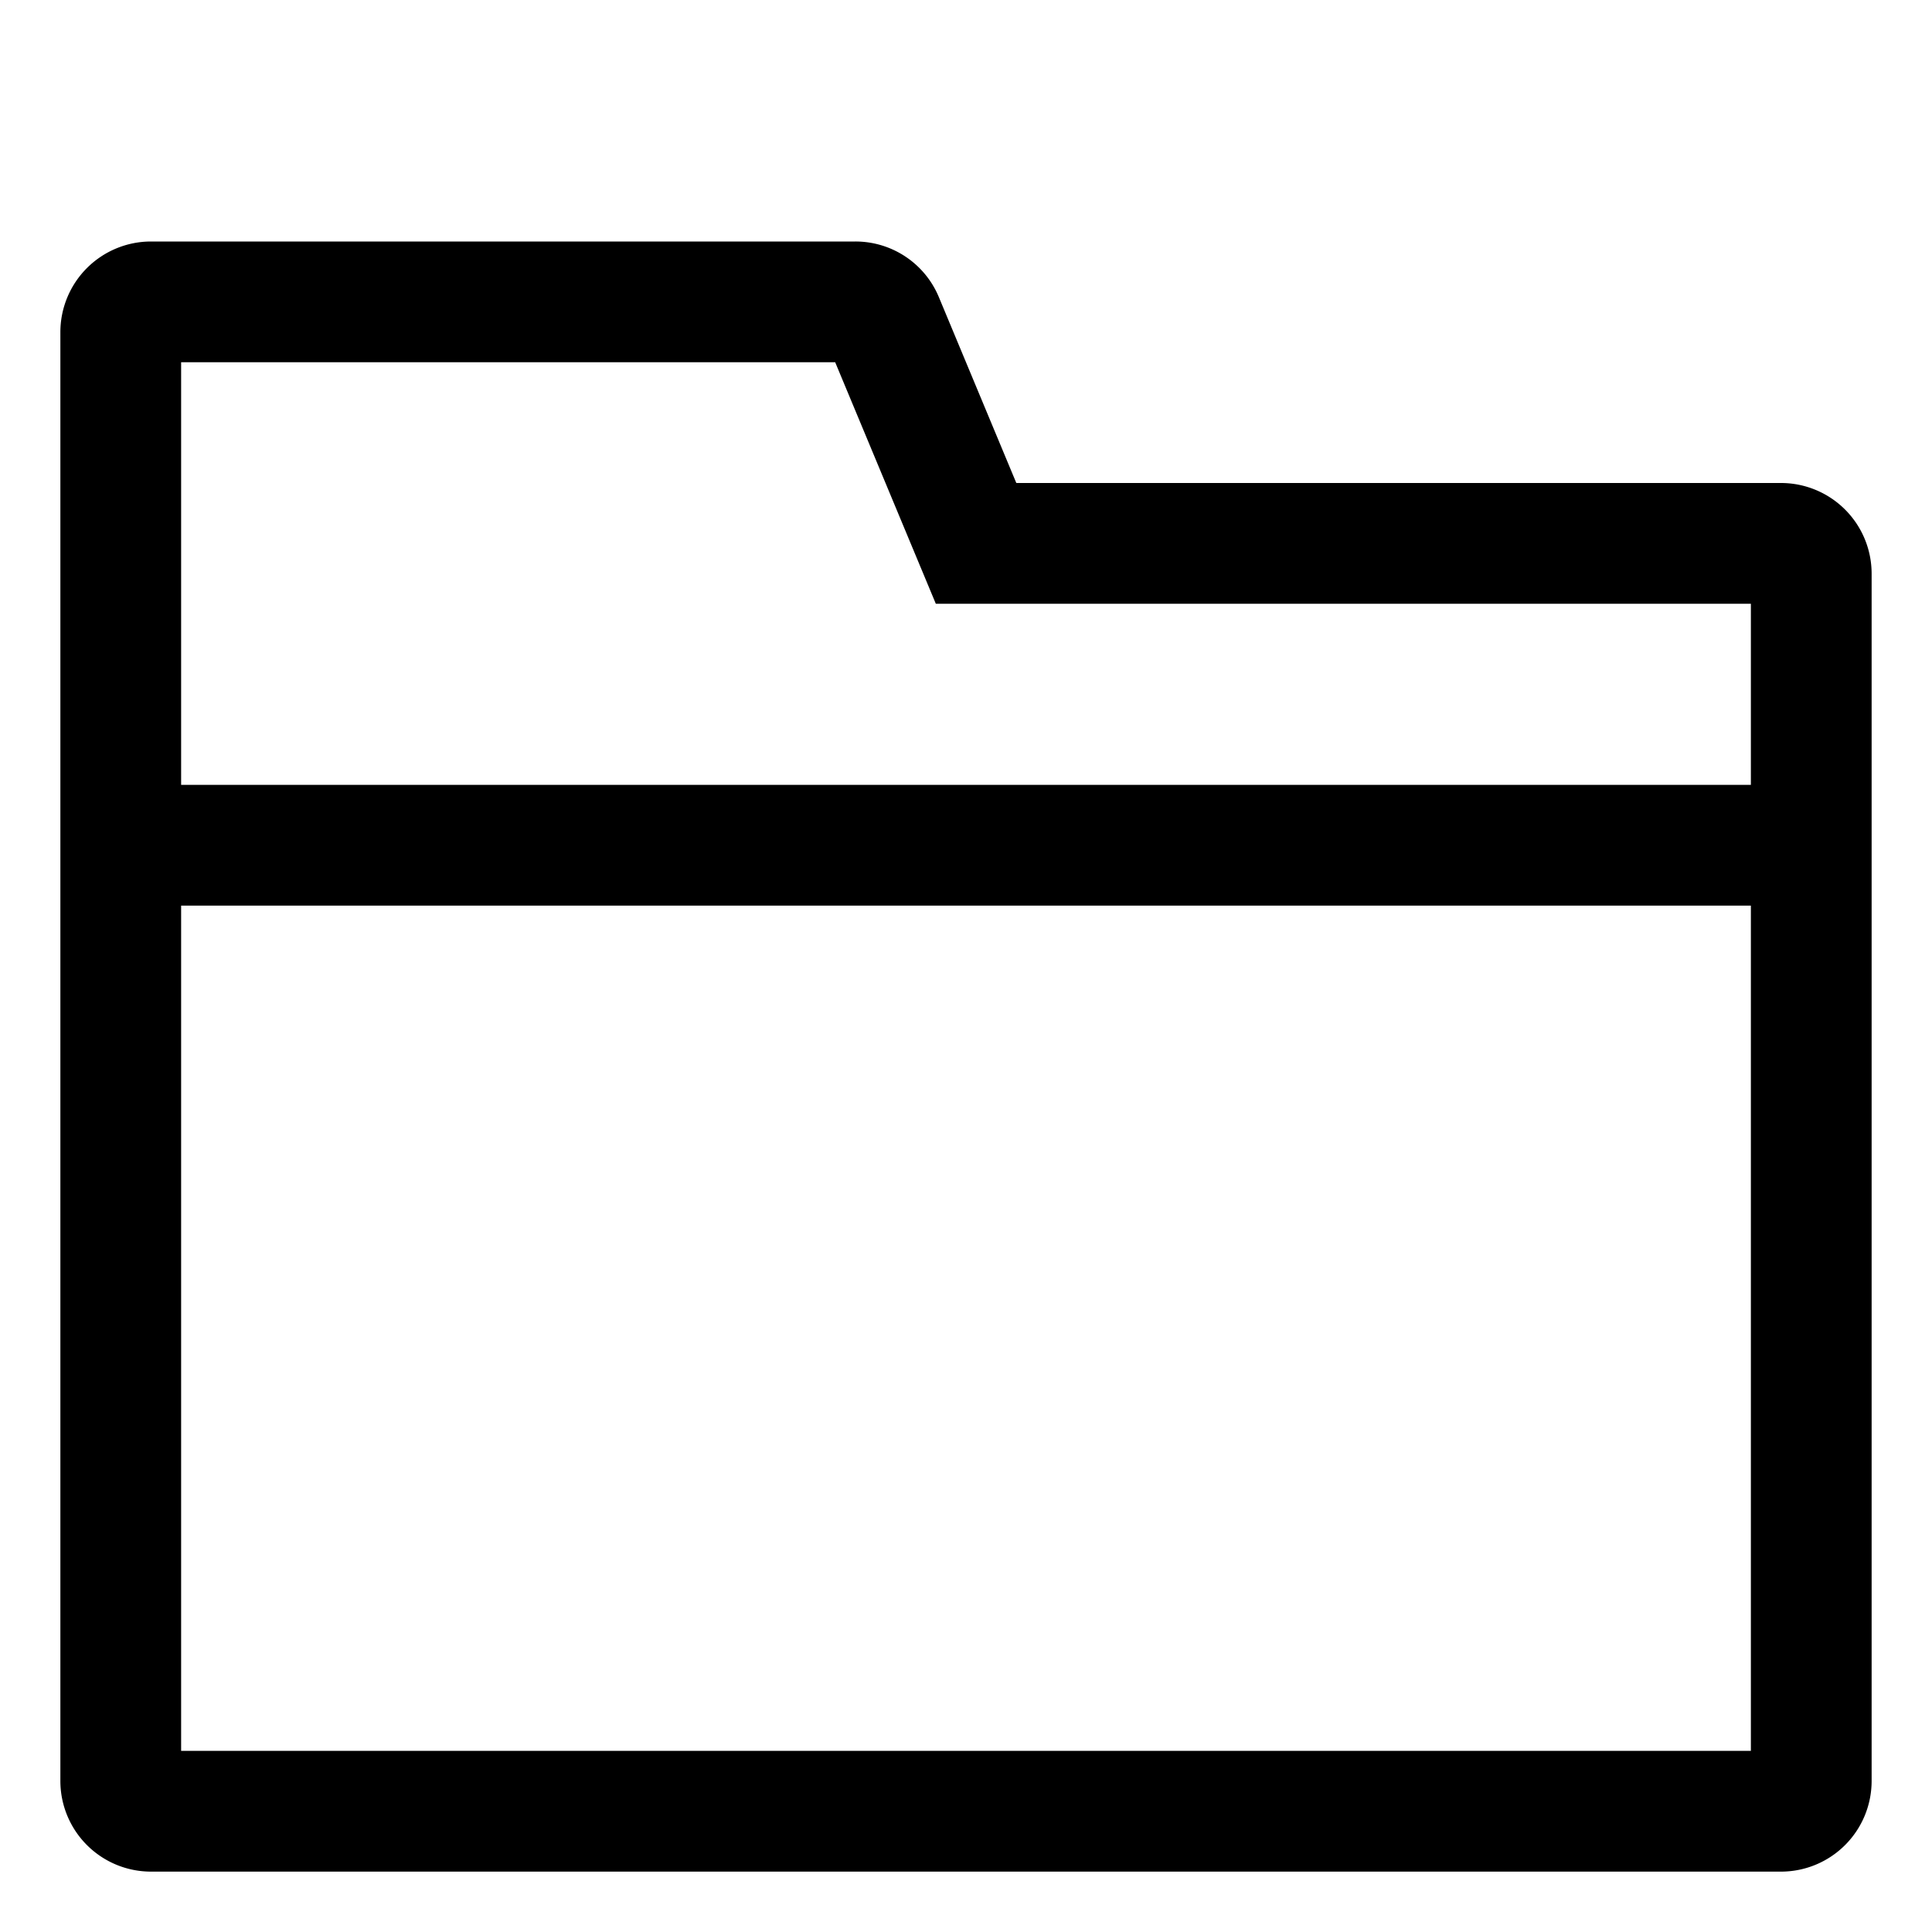 <svg xmlns="http://www.w3.org/2000/svg" viewBox="0 0 512 512">
  <defs>
    <style>
      .a {
        fill: currentColor;
      }
    </style>
  </defs>
  <title>folder</title>
  <path class="a" d="M472,128H269.334L248.82,78.769A23.936,23.936,0,0,0,226.667,64H40A24.027,24.027,0,0,0,16,88V472a24.027,24.027,0,0,0,24,24H472a24.027,24.027,0,0,0,24-24V152A24.027,24.027,0,0,0,472,128ZM221.333,96l26.667,64H464v48H48V96ZM48,464V240H464V464Z"/>
</svg>
